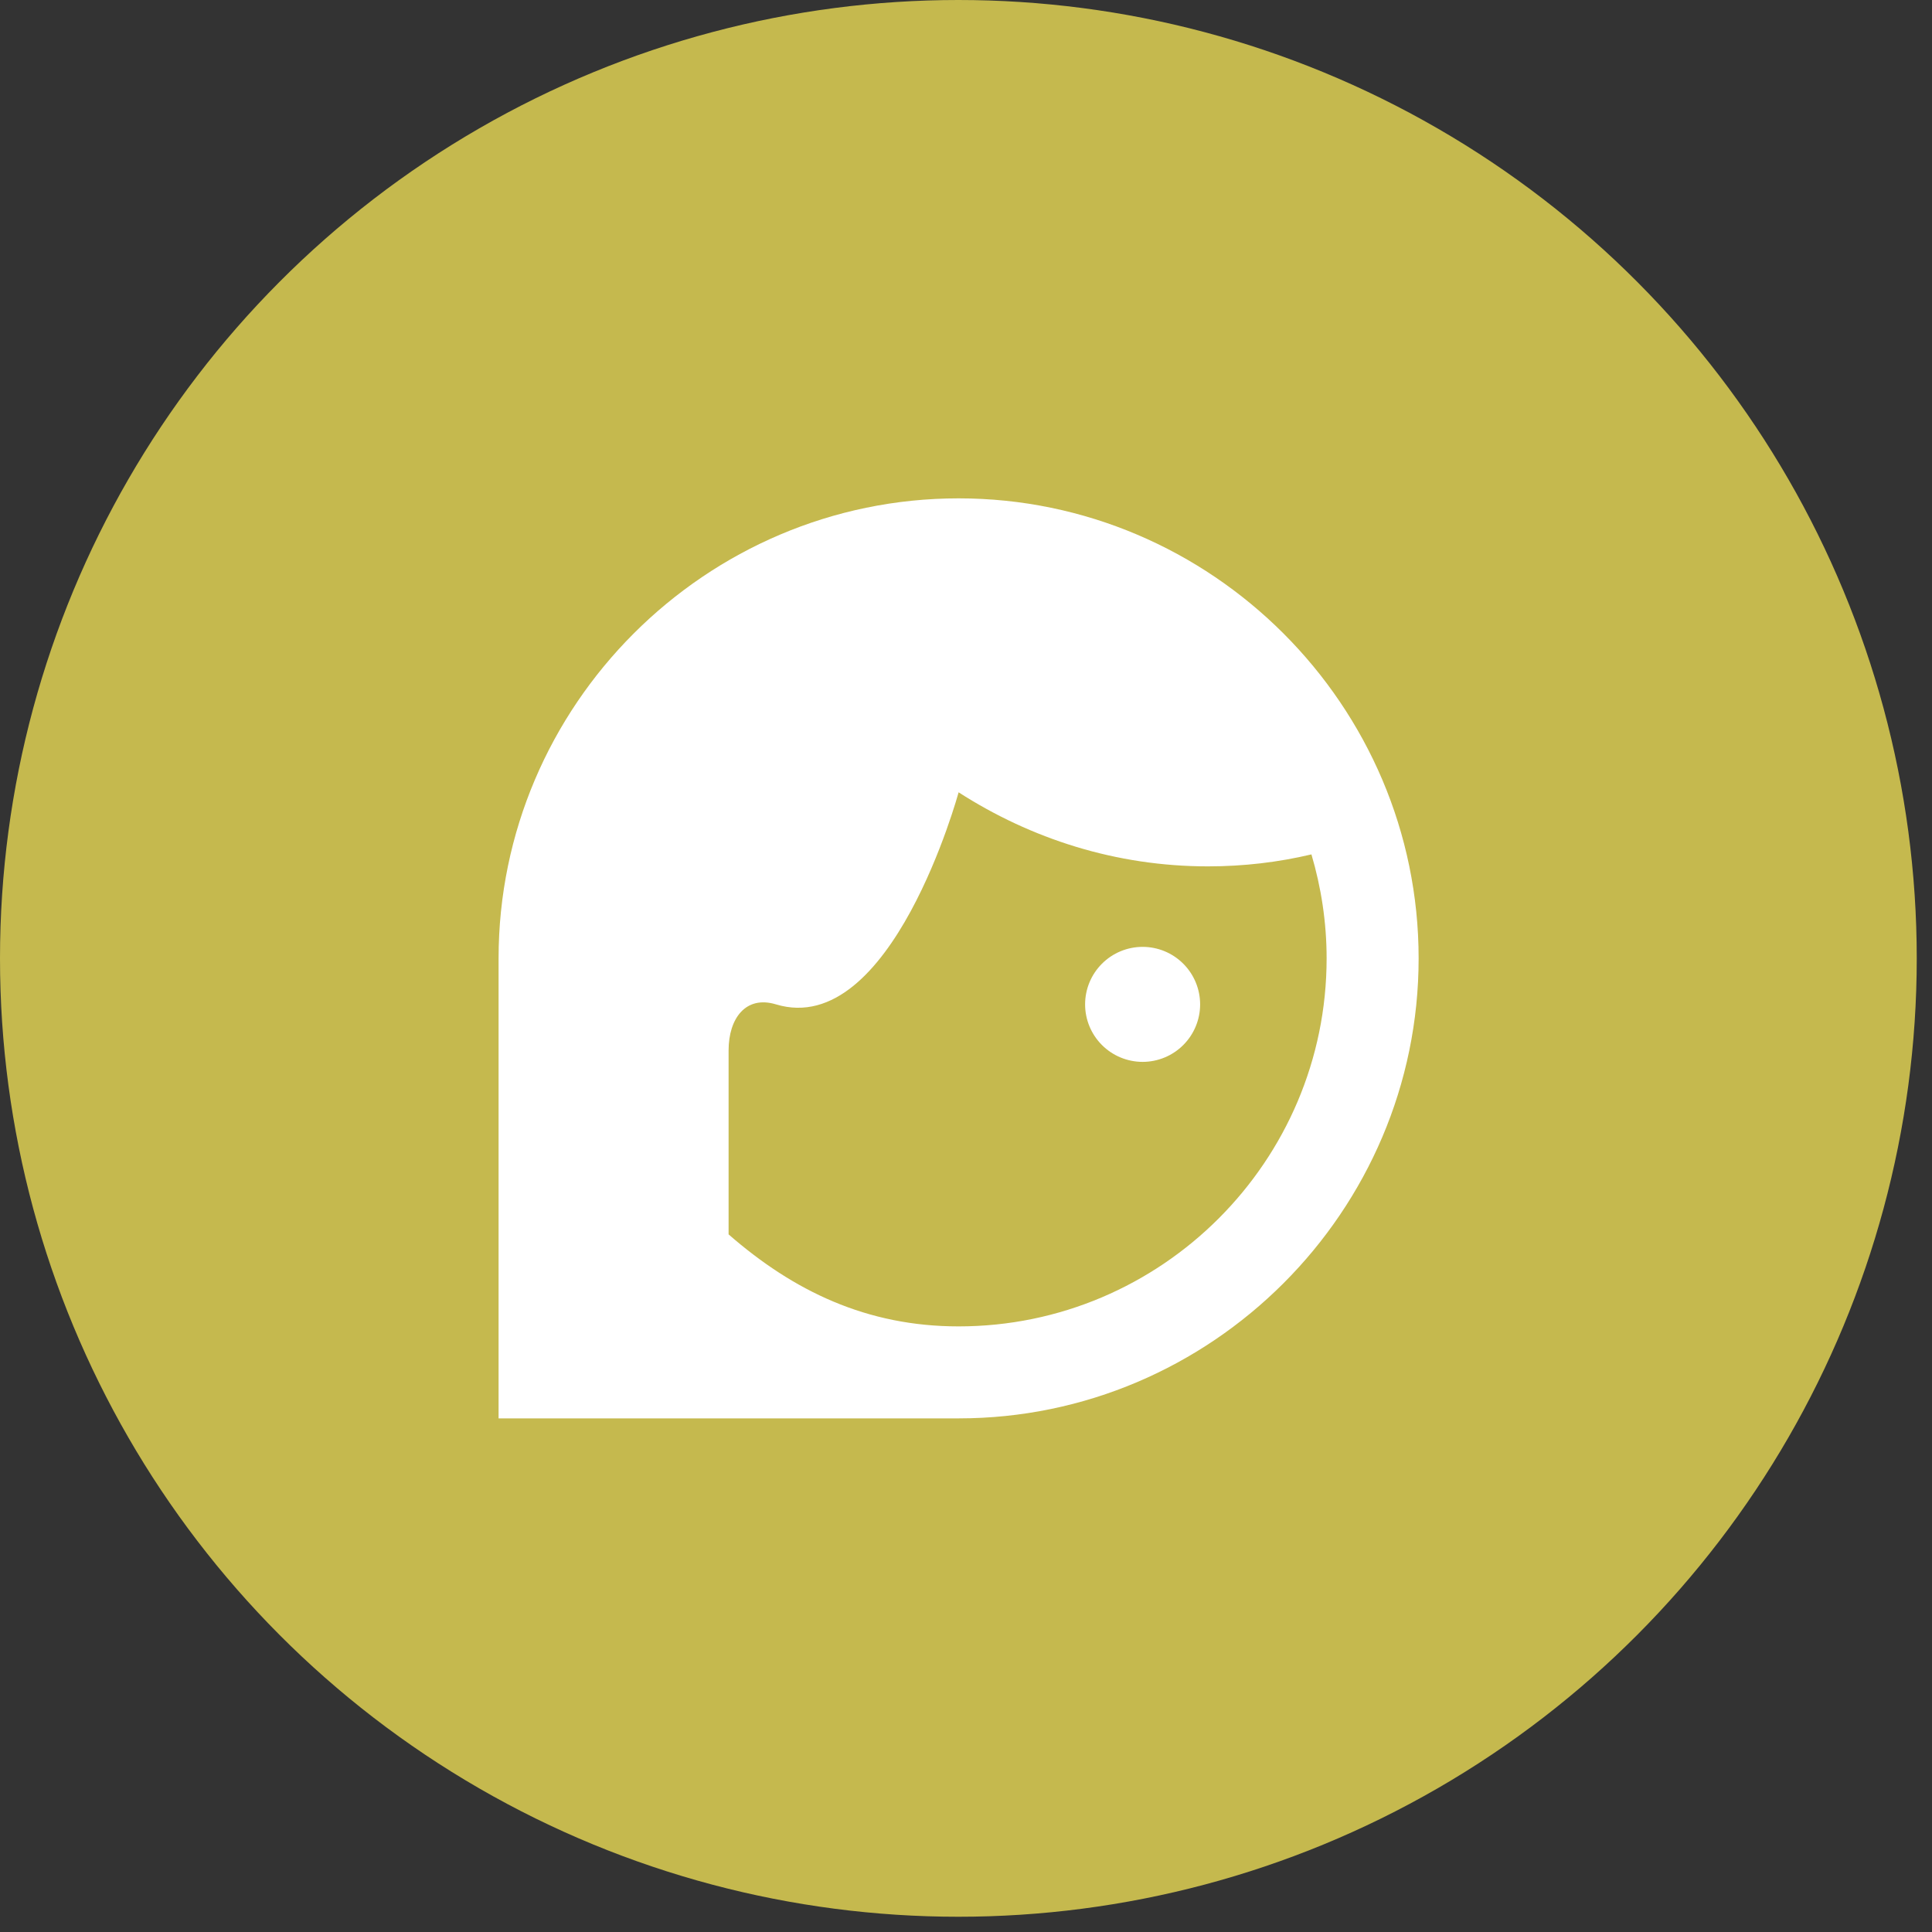 <svg width="93" height="93" viewBox="0 0 93 93" fill="none" xmlns="http://www.w3.org/2000/svg">
<rect x="0" y="0" width="93" height="93" fill="#333333" stroke="none"/>
<ellipse cx="46.133" cy="46.133" rx="46.133" ry="46.133" fill="#C5B94E"/>
<path d="M57.77 48.347C57.77 49.081 57.478 49.785 56.959 50.304C56.44 50.823 55.736 51.115 55.002 51.115C54.267 51.115 53.563 50.823 53.044 50.304C52.525 49.785 52.233 49.081 52.233 48.347C52.233 47.613 52.525 46.909 53.044 46.39C53.563 45.871 54.267 45.579 55.002 45.579C55.736 45.579 56.44 45.871 56.959 46.39C57.478 46.909 57.77 47.613 57.77 48.347ZM68.288 46.133C68.288 58.312 58.323 68.276 46.144 68.276H24V46.133C24 33.954 33.965 23.989 46.144 23.989C58.323 23.989 68.288 33.954 68.288 46.133ZM35.072 59.419C38.194 62.142 41.715 63.848 46.144 63.848C55.909 63.848 63.859 55.898 63.859 46.133C63.859 44.383 63.593 42.7 63.128 41.128C61.534 41.505 59.873 41.704 58.146 41.704C53.717 41.704 49.621 40.375 46.144 38.139C46.144 38.139 42.911 50.03 37.353 48.347C35.891 47.904 35.072 49.033 35.072 50.561" fill="white"/>
</svg>

